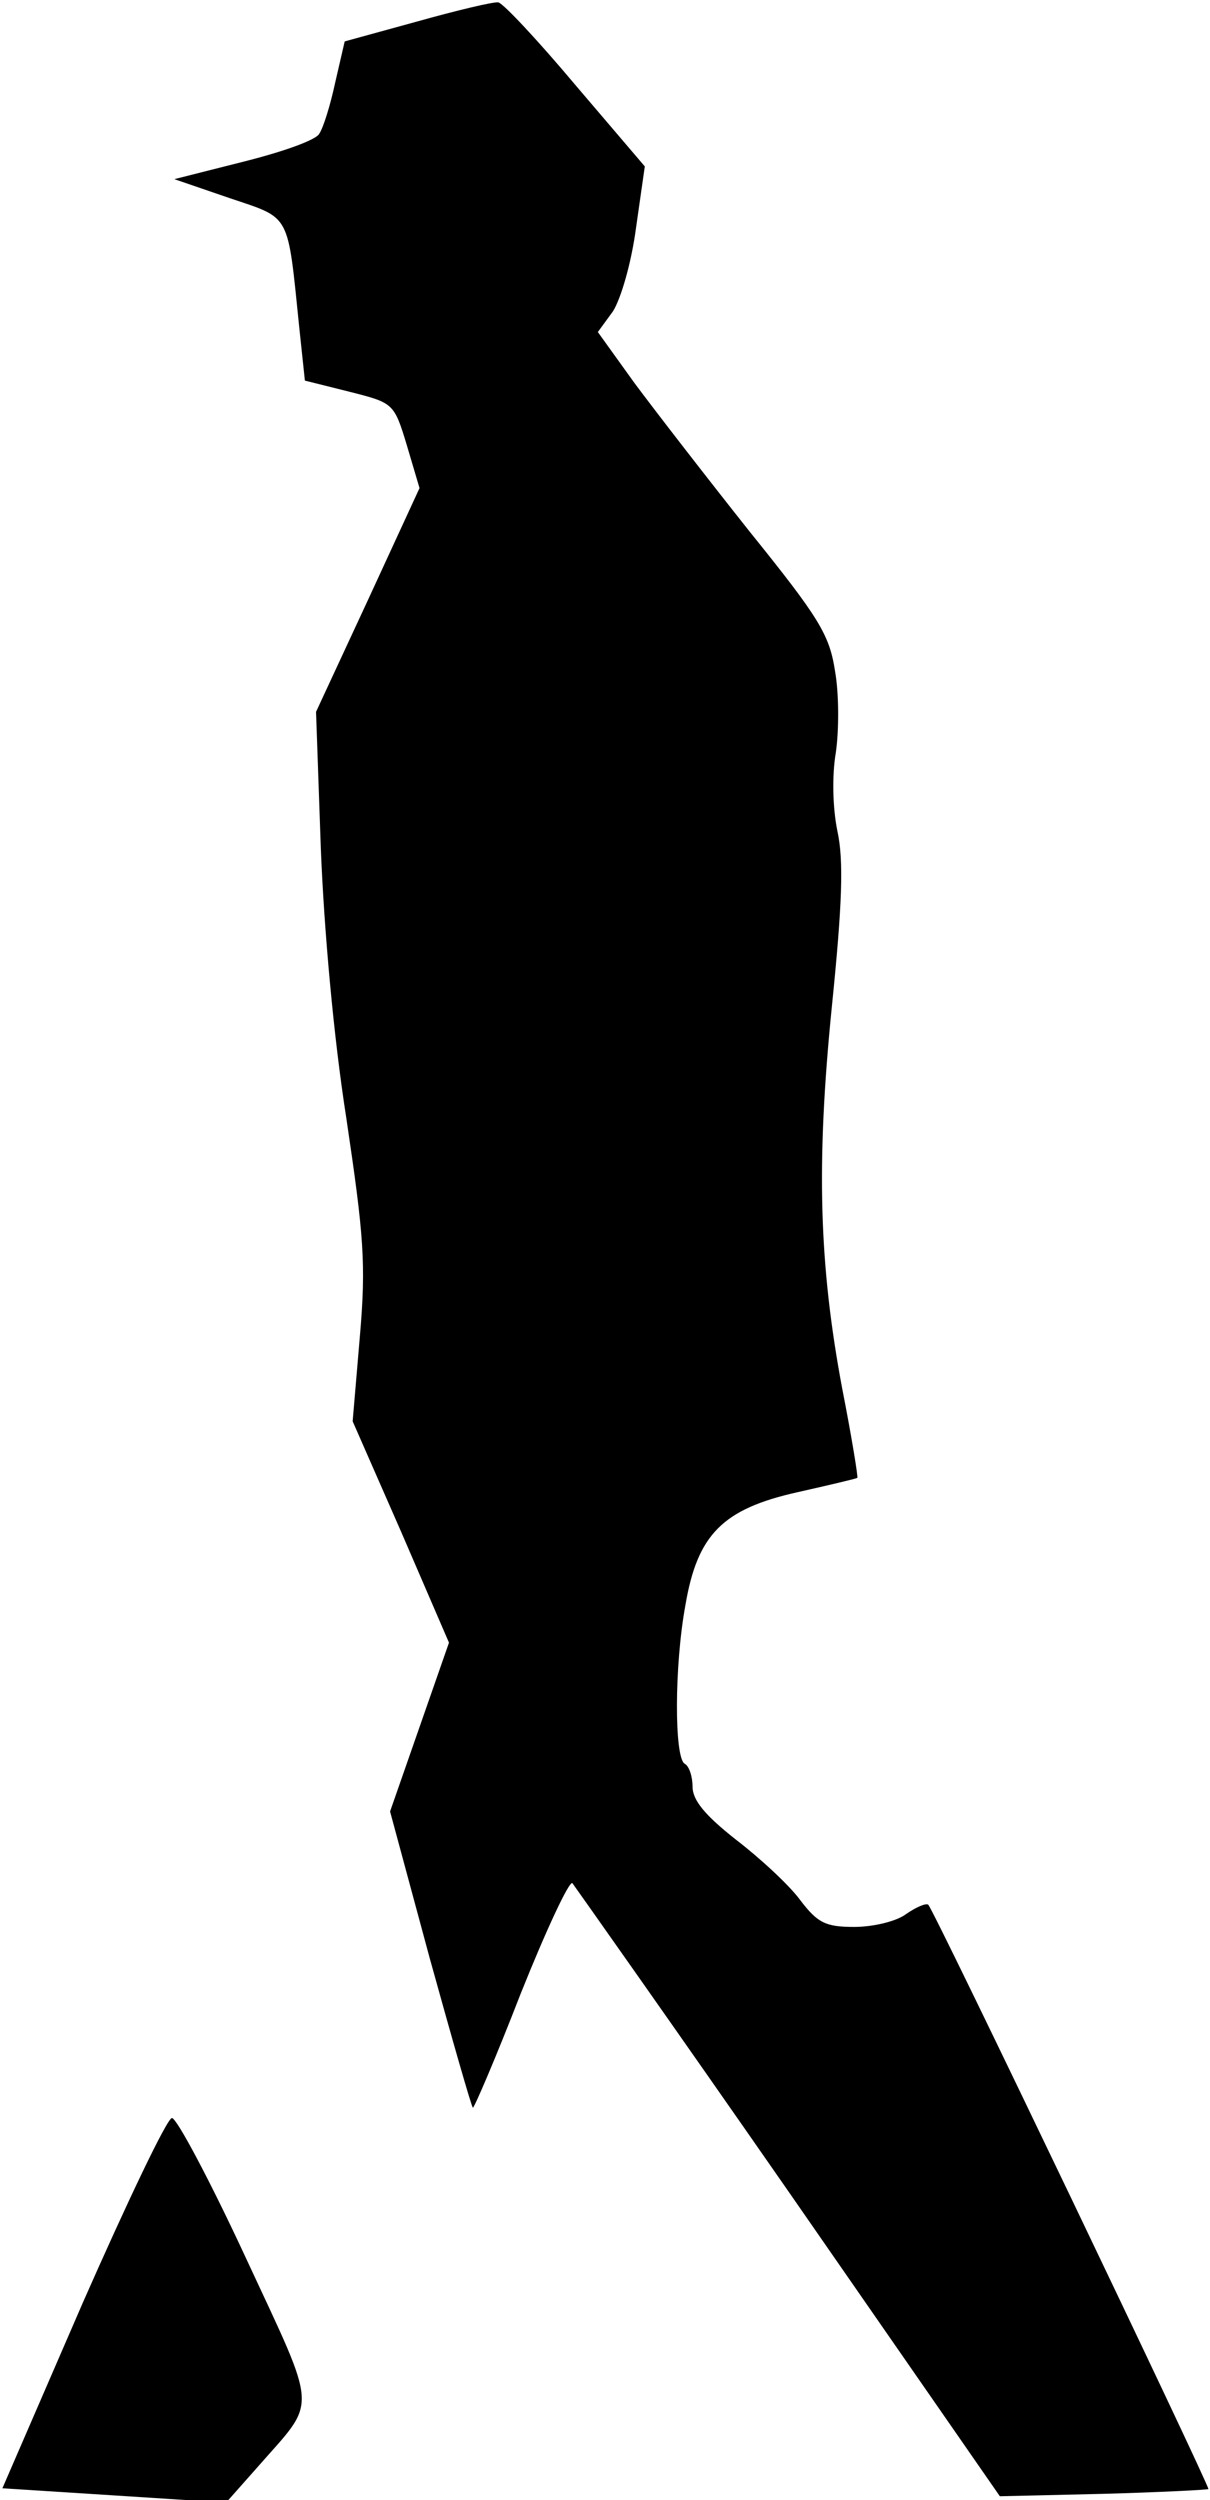 <?xml version="1.0" standalone="no"?>
<!DOCTYPE svg PUBLIC "-//W3C//DTD SVG 20010904//EN"
 "http://www.w3.org/TR/2001/REC-SVG-20010904/DTD/svg10.dtd">
<svg version="1.0" xmlns="http://www.w3.org/2000/svg"
 width="152pt" height="314pt" viewBox="0 0 152 314"
 preserveAspectRatio="xMidYMid meet">
<g transform="translate(0,314) scale(0.1,-0.1)"
fill="#000000" stroke="none">
<path fill="#000000" stroke="none" d="M524 3113 l-91 -25 -12 -52 c-6 -28
-15 -57 -20 -64 -4 -8 -47 -23 -95 -35 l-87 -22 70 -24 c77 -26 72 -17 87
-163 l7 -66 56 -14 c55 -14 56 -14 72 -67 l16 -54 -65 -141 -65 -140 6 -171
c4 -102 16 -237 32 -339 22 -148 25 -183 17 -275 l-9 -106 61 -139 60 -139
-37 -106 -37 -106 50 -185 c28 -101 52 -185 54 -187 1 -2 29 63 60 143 32 80
61 142 65 139 3 -4 126 -178 272 -388 l265 -382 129 3 c72 2 131 5 133 6 2 3
-344 726 -352 734 -3 2 -15 -3 -28 -12 -12 -9 -41 -16 -65 -16 -36 0 -46 5
-68 34 -14 19 -51 53 -81 76 -38 30 -54 49 -54 66 0 12 -4 26 -10 29 -13 8
-13 123 1 199 15 89 47 121 141 142 40 9 74 17 75 18 1 1 -7 51 -19 112 -29
155 -33 281 -13 480 13 128 15 183 7 220 -6 29 -7 70 -2 99 4 28 4 74 -1 102
-7 46 -20 67 -107 175 -54 68 -119 152 -145 187 l-46 64 19 26 c10 16 23 60
29 105 l11 77 -87 102 c-47 56 -91 103 -97 104 -6 1 -52 -10 -102 -24z"/>
<path fill="#000000" stroke="none" d="M104 248 l-101 -233 141 -9 140 -9 39
44 c76 87 78 65 -14 263 -45 97 -87 176 -93 176 -6 0 -56 -105 -112 -232z"/>
</g>
</svg>
